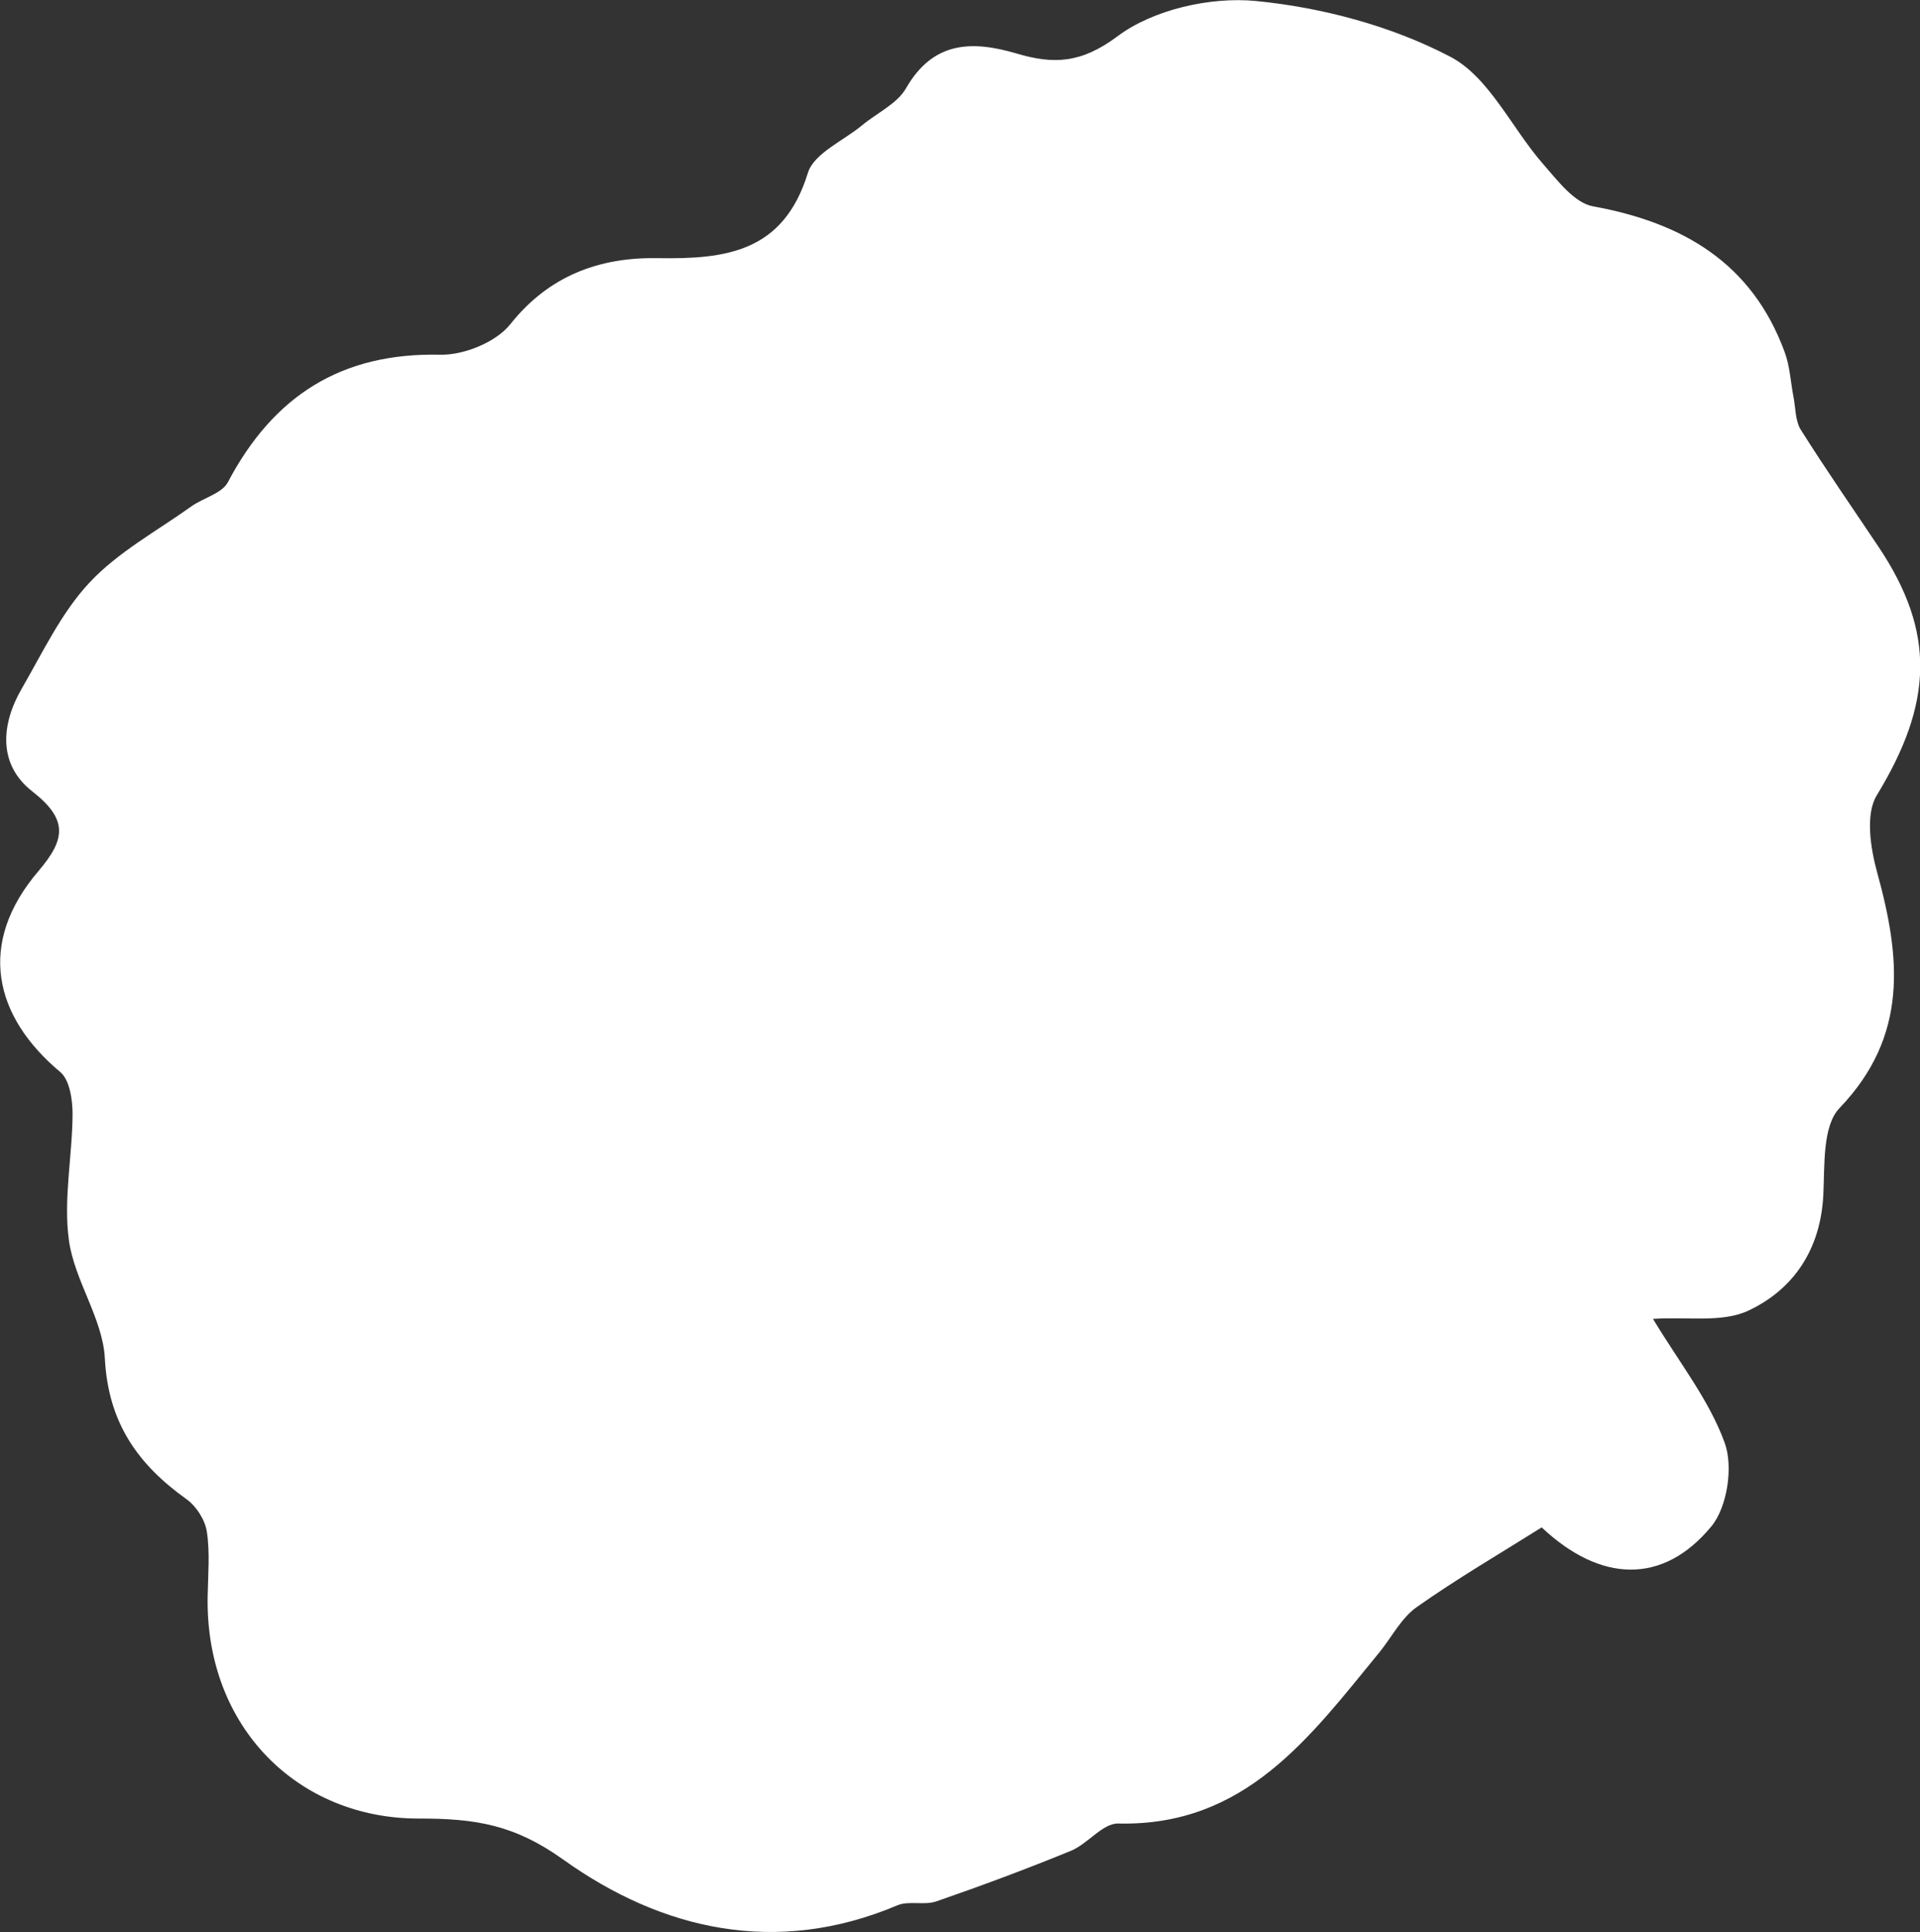 <?xml version="1.0" encoding="UTF-8"?>
<svg id="Layer_2" data-name="Layer 2" xmlns="http://www.w3.org/2000/svg" viewBox="0 0 192.6 193.84">
  <rect x="0" y="0" width="192.6" height="193.84" fill="#333333" stroke="none"/>
  <defs>
    <style>
      .cls-1 {
        fill: #fff;
      }
    </style>
  </defs>
  <path id="AntIsland_06" data-name="AntIsland 06" class="cls-1" d="M165.81,132.31c2.62,4.36,5.64,8.14,7.2,12.45,.87,2.39,.26,6.44-1.34,8.38-4.87,5.9-11.15,5.63-17.02,.1-4.2,2.64-8.49,5.14-12.54,8-1.55,1.09-2.5,3.02-3.75,4.55-6.93,8.44-13.41,17.46-26.19,17.16-1.55-.04-3.06,2.05-4.75,2.74-4.44,1.82-8.95,3.5-13.49,5.07-1.21,.42-2.77-.09-3.92,.4-12.09,5.11-23.57,2.51-33.49-4.58-4.91-3.51-8.79-4.14-14.55-4.13-12.03,0-21.38-9.12-21.14-22.3,.04-2.17,.24-4.37-.08-6.48-.18-1.18-1.05-2.55-2.03-3.25-4.9-3.5-7.87-7.69-8.2-14.13-.21-4.01-3.06-7.82-3.61-11.88-.56-4.12,.35-8.42,.37-12.65,0-1.43-.29-3.42-1.24-4.21-6.63-5.55-8.4-12.87-2.18-20.16,2.72-3.19,2.99-5.17-.62-7.99-3.43-2.68-3.16-6.68-1.06-10.31,2.11-3.64,3.96-7.6,6.78-10.62,2.86-3.07,6.75-5.18,10.23-7.66,1.2-.86,3.07-1.29,3.67-2.43,4.55-8.63,11.34-13.02,21.31-12.79,2.37,.05,5.59-1.26,7.02-3.06,3.9-4.91,8.99-6.72,14.71-6.63,6.92,.12,12.69-.59,15.14-8.55,.61-1.97,3.56-3.22,5.44-4.78,1.49-1.24,3.51-2.15,4.41-3.72,2.73-4.75,6.64-4.79,11.09-3.48,3.68,1.09,6.46,1.01,10.12-1.73,3.58-2.68,9.31-3.98,13.87-3.54,6.66,.65,13.59,2.5,19.49,5.58,3.93,2.05,6.19,7.2,9.37,10.82,1.43,1.63,3.1,3.86,4.96,4.2,9.02,1.64,15.96,5.68,19.24,14.64,.52,1.41,.59,2.98,.88,4.48,.22,1.12,.17,2.41,.74,3.31,2.5,3.97,5.18,7.83,7.79,11.73,5.76,8.61,5.45,15.7-.18,24.94-1.15,1.89-.63,5.28,.04,7.72,2.35,8.52,3.17,16.41-3.77,23.65-1.73,1.8-1.48,5.77-1.63,8.76-.28,5.42-2.98,9.44-7.53,11.57-2.64,1.23-6.14,.59-9.52,.82Z"/>
</svg>